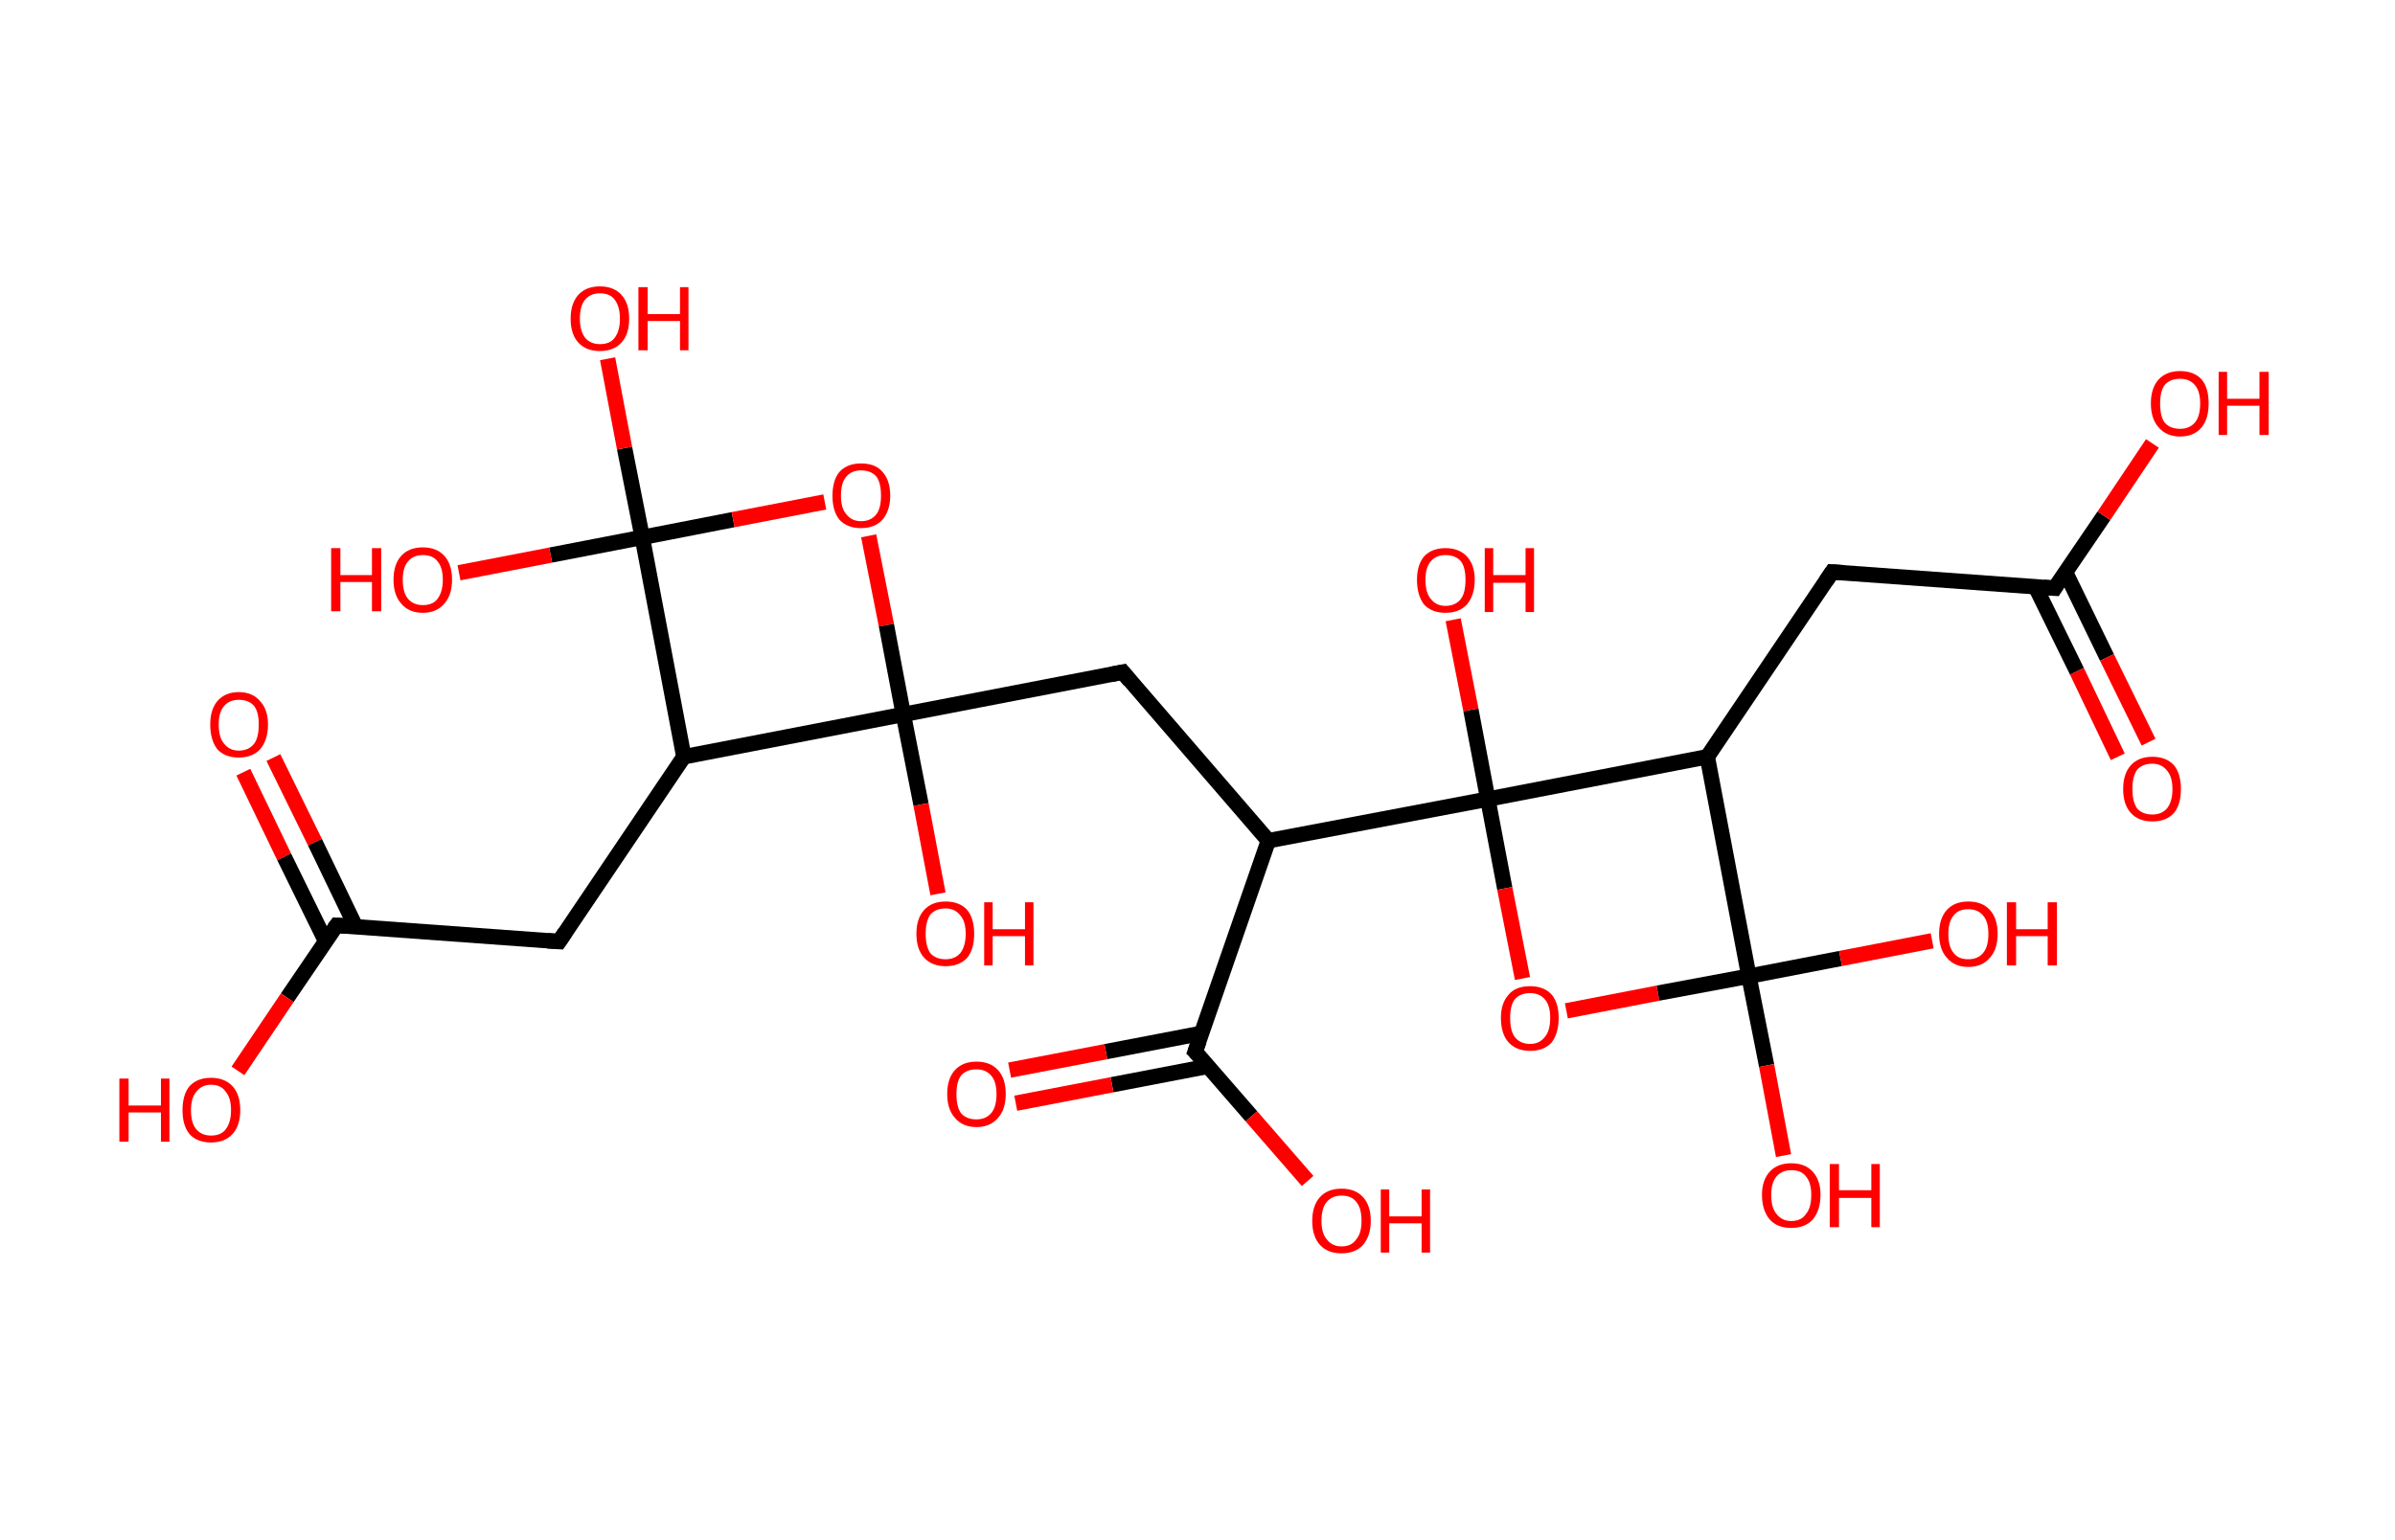 <?xml version='1.0' encoding='ASCII' standalone='yes'?>
<svg xmlns="http://www.w3.org/2000/svg" xmlns:rdkit="http://www.rdkit.org/xml" xmlns:xlink="http://www.w3.org/1999/xlink" version="1.1" baseProfile="full" xml:space="preserve" width="311px" height="200px" viewBox="0 0 311 200">
<!-- END OF HEADER -->
<rect style="opacity:1.0;fill:#FFFFFF;stroke:none" width="311.0" height="200.0" x="0.0" y="0.0"> </rect>
<path class="bond-0 atom-0 atom-1" d="M 35.5,98.4 L 40.9,109.4" style="fill:none;fill-rule:evenodd;stroke:#FF0000;stroke-width:2.0px;stroke-linecap:butt;stroke-linejoin:miter;stroke-opacity:1"/>
<path class="bond-0 atom-0 atom-1" d="M 40.9,109.4 L 46.2,120.4" style="fill:none;fill-rule:evenodd;stroke:#000000;stroke-width:2.0px;stroke-linecap:butt;stroke-linejoin:miter;stroke-opacity:1"/>
<path class="bond-0 atom-0 atom-1" d="M 31.6,100.3 L 36.9,111.3" style="fill:none;fill-rule:evenodd;stroke:#FF0000;stroke-width:2.0px;stroke-linecap:butt;stroke-linejoin:miter;stroke-opacity:1"/>
<path class="bond-0 atom-0 atom-1" d="M 36.9,111.3 L 42.3,122.3" style="fill:none;fill-rule:evenodd;stroke:#000000;stroke-width:2.0px;stroke-linecap:butt;stroke-linejoin:miter;stroke-opacity:1"/>
<path class="bond-1 atom-1 atom-2" d="M 43.7,120.2 L 37.3,129.6" style="fill:none;fill-rule:evenodd;stroke:#000000;stroke-width:2.0px;stroke-linecap:butt;stroke-linejoin:miter;stroke-opacity:1"/>
<path class="bond-1 atom-1 atom-2" d="M 37.3,129.6 L 30.9,139.1" style="fill:none;fill-rule:evenodd;stroke:#FF0000;stroke-width:2.0px;stroke-linecap:butt;stroke-linejoin:miter;stroke-opacity:1"/>
<path class="bond-2 atom-1 atom-3" d="M 43.7,120.2 L 72.6,122.3" style="fill:none;fill-rule:evenodd;stroke:#000000;stroke-width:2.0px;stroke-linecap:butt;stroke-linejoin:miter;stroke-opacity:1"/>
<path class="bond-3 atom-3 atom-4" d="M 72.6,122.3 L 88.8,98.3" style="fill:none;fill-rule:evenodd;stroke:#000000;stroke-width:2.0px;stroke-linecap:butt;stroke-linejoin:miter;stroke-opacity:1"/>
<path class="bond-4 atom-4 atom-5" d="M 88.8,98.3 L 83.4,69.8" style="fill:none;fill-rule:evenodd;stroke:#000000;stroke-width:2.0px;stroke-linecap:butt;stroke-linejoin:miter;stroke-opacity:1"/>
<path class="bond-5 atom-5 atom-6" d="M 83.4,69.8 L 71.5,72.1" style="fill:none;fill-rule:evenodd;stroke:#000000;stroke-width:2.0px;stroke-linecap:butt;stroke-linejoin:miter;stroke-opacity:1"/>
<path class="bond-5 atom-5 atom-6" d="M 71.5,72.1 L 59.6,74.4" style="fill:none;fill-rule:evenodd;stroke:#FF0000;stroke-width:2.0px;stroke-linecap:butt;stroke-linejoin:miter;stroke-opacity:1"/>
<path class="bond-6 atom-5 atom-7" d="M 83.4,69.8 L 81.1,58.2" style="fill:none;fill-rule:evenodd;stroke:#000000;stroke-width:2.0px;stroke-linecap:butt;stroke-linejoin:miter;stroke-opacity:1"/>
<path class="bond-6 atom-5 atom-7" d="M 81.1,58.2 L 78.9,46.6" style="fill:none;fill-rule:evenodd;stroke:#FF0000;stroke-width:2.0px;stroke-linecap:butt;stroke-linejoin:miter;stroke-opacity:1"/>
<path class="bond-7 atom-5 atom-8" d="M 83.4,69.8 L 95.2,67.5" style="fill:none;fill-rule:evenodd;stroke:#000000;stroke-width:2.0px;stroke-linecap:butt;stroke-linejoin:miter;stroke-opacity:1"/>
<path class="bond-7 atom-5 atom-8" d="M 95.2,67.5 L 107.1,65.2" style="fill:none;fill-rule:evenodd;stroke:#FF0000;stroke-width:2.0px;stroke-linecap:butt;stroke-linejoin:miter;stroke-opacity:1"/>
<path class="bond-8 atom-8 atom-9" d="M 112.8,69.6 L 115.1,81.2" style="fill:none;fill-rule:evenodd;stroke:#FF0000;stroke-width:2.0px;stroke-linecap:butt;stroke-linejoin:miter;stroke-opacity:1"/>
<path class="bond-8 atom-8 atom-9" d="M 115.1,81.2 L 117.3,92.8" style="fill:none;fill-rule:evenodd;stroke:#000000;stroke-width:2.0px;stroke-linecap:butt;stroke-linejoin:miter;stroke-opacity:1"/>
<path class="bond-9 atom-9 atom-10" d="M 117.3,92.8 L 119.6,104.5" style="fill:none;fill-rule:evenodd;stroke:#000000;stroke-width:2.0px;stroke-linecap:butt;stroke-linejoin:miter;stroke-opacity:1"/>
<path class="bond-9 atom-9 atom-10" d="M 119.6,104.5 L 121.8,116.1" style="fill:none;fill-rule:evenodd;stroke:#FF0000;stroke-width:2.0px;stroke-linecap:butt;stroke-linejoin:miter;stroke-opacity:1"/>
<path class="bond-10 atom-9 atom-11" d="M 117.3,92.8 L 145.8,87.3" style="fill:none;fill-rule:evenodd;stroke:#000000;stroke-width:2.0px;stroke-linecap:butt;stroke-linejoin:miter;stroke-opacity:1"/>
<path class="bond-11 atom-11 atom-12" d="M 145.8,87.3 L 164.7,109.2" style="fill:none;fill-rule:evenodd;stroke:#000000;stroke-width:2.0px;stroke-linecap:butt;stroke-linejoin:miter;stroke-opacity:1"/>
<path class="bond-12 atom-12 atom-13" d="M 164.7,109.2 L 155.2,136.6" style="fill:none;fill-rule:evenodd;stroke:#000000;stroke-width:2.0px;stroke-linecap:butt;stroke-linejoin:miter;stroke-opacity:1"/>
<path class="bond-13 atom-13 atom-14" d="M 156.1,134.2 L 143.6,136.6" style="fill:none;fill-rule:evenodd;stroke:#000000;stroke-width:2.0px;stroke-linecap:butt;stroke-linejoin:miter;stroke-opacity:1"/>
<path class="bond-13 atom-13 atom-14" d="M 143.6,136.6 L 131.1,139.0" style="fill:none;fill-rule:evenodd;stroke:#FF0000;stroke-width:2.0px;stroke-linecap:butt;stroke-linejoin:miter;stroke-opacity:1"/>
<path class="bond-13 atom-13 atom-14" d="M 156.9,138.5 L 144.4,140.9" style="fill:none;fill-rule:evenodd;stroke:#000000;stroke-width:2.0px;stroke-linecap:butt;stroke-linejoin:miter;stroke-opacity:1"/>
<path class="bond-13 atom-13 atom-14" d="M 144.4,140.9 L 131.9,143.3" style="fill:none;fill-rule:evenodd;stroke:#FF0000;stroke-width:2.0px;stroke-linecap:butt;stroke-linejoin:miter;stroke-opacity:1"/>
<path class="bond-14 atom-13 atom-15" d="M 155.2,136.6 L 162.5,145.0" style="fill:none;fill-rule:evenodd;stroke:#000000;stroke-width:2.0px;stroke-linecap:butt;stroke-linejoin:miter;stroke-opacity:1"/>
<path class="bond-14 atom-13 atom-15" d="M 162.5,145.0 L 169.8,153.4" style="fill:none;fill-rule:evenodd;stroke:#FF0000;stroke-width:2.0px;stroke-linecap:butt;stroke-linejoin:miter;stroke-opacity:1"/>
<path class="bond-15 atom-12 atom-16" d="M 164.7,109.2 L 193.2,103.8" style="fill:none;fill-rule:evenodd;stroke:#000000;stroke-width:2.0px;stroke-linecap:butt;stroke-linejoin:miter;stroke-opacity:1"/>
<path class="bond-16 atom-16 atom-17" d="M 193.2,103.8 L 191.0,92.2" style="fill:none;fill-rule:evenodd;stroke:#000000;stroke-width:2.0px;stroke-linecap:butt;stroke-linejoin:miter;stroke-opacity:1"/>
<path class="bond-16 atom-16 atom-17" d="M 191.0,92.2 L 188.7,80.5" style="fill:none;fill-rule:evenodd;stroke:#FF0000;stroke-width:2.0px;stroke-linecap:butt;stroke-linejoin:miter;stroke-opacity:1"/>
<path class="bond-17 atom-16 atom-18" d="M 193.2,103.8 L 195.4,115.4" style="fill:none;fill-rule:evenodd;stroke:#000000;stroke-width:2.0px;stroke-linecap:butt;stroke-linejoin:miter;stroke-opacity:1"/>
<path class="bond-17 atom-16 atom-18" d="M 195.4,115.4 L 197.7,127.1" style="fill:none;fill-rule:evenodd;stroke:#FF0000;stroke-width:2.0px;stroke-linecap:butt;stroke-linejoin:miter;stroke-opacity:1"/>
<path class="bond-18 atom-18 atom-19" d="M 203.4,131.3 L 215.3,129.0" style="fill:none;fill-rule:evenodd;stroke:#FF0000;stroke-width:2.0px;stroke-linecap:butt;stroke-linejoin:miter;stroke-opacity:1"/>
<path class="bond-18 atom-18 atom-19" d="M 215.3,129.0 L 227.1,126.8" style="fill:none;fill-rule:evenodd;stroke:#000000;stroke-width:2.0px;stroke-linecap:butt;stroke-linejoin:miter;stroke-opacity:1"/>
<path class="bond-19 atom-19 atom-20" d="M 227.1,126.8 L 239.0,124.5" style="fill:none;fill-rule:evenodd;stroke:#000000;stroke-width:2.0px;stroke-linecap:butt;stroke-linejoin:miter;stroke-opacity:1"/>
<path class="bond-19 atom-19 atom-20" d="M 239.0,124.5 L 250.9,122.2" style="fill:none;fill-rule:evenodd;stroke:#FF0000;stroke-width:2.0px;stroke-linecap:butt;stroke-linejoin:miter;stroke-opacity:1"/>
<path class="bond-20 atom-19 atom-21" d="M 227.1,126.8 L 229.4,138.4" style="fill:none;fill-rule:evenodd;stroke:#000000;stroke-width:2.0px;stroke-linecap:butt;stroke-linejoin:miter;stroke-opacity:1"/>
<path class="bond-20 atom-19 atom-21" d="M 229.4,138.4 L 231.6,150.1" style="fill:none;fill-rule:evenodd;stroke:#FF0000;stroke-width:2.0px;stroke-linecap:butt;stroke-linejoin:miter;stroke-opacity:1"/>
<path class="bond-21 atom-19 atom-22" d="M 227.1,126.8 L 221.7,98.3" style="fill:none;fill-rule:evenodd;stroke:#000000;stroke-width:2.0px;stroke-linecap:butt;stroke-linejoin:miter;stroke-opacity:1"/>
<path class="bond-22 atom-22 atom-23" d="M 221.7,98.3 L 237.9,74.3" style="fill:none;fill-rule:evenodd;stroke:#000000;stroke-width:2.0px;stroke-linecap:butt;stroke-linejoin:miter;stroke-opacity:1"/>
<path class="bond-23 atom-23 atom-24" d="M 237.9,74.3 L 266.8,76.4" style="fill:none;fill-rule:evenodd;stroke:#000000;stroke-width:2.0px;stroke-linecap:butt;stroke-linejoin:miter;stroke-opacity:1"/>
<path class="bond-24 atom-24 atom-25" d="M 264.3,76.2 L 269.7,87.2" style="fill:none;fill-rule:evenodd;stroke:#000000;stroke-width:2.0px;stroke-linecap:butt;stroke-linejoin:miter;stroke-opacity:1"/>
<path class="bond-24 atom-24 atom-25" d="M 269.7,87.2 L 275.0,98.3" style="fill:none;fill-rule:evenodd;stroke:#FF0000;stroke-width:2.0px;stroke-linecap:butt;stroke-linejoin:miter;stroke-opacity:1"/>
<path class="bond-24 atom-24 atom-25" d="M 268.2,74.3 L 273.6,85.4" style="fill:none;fill-rule:evenodd;stroke:#000000;stroke-width:2.0px;stroke-linecap:butt;stroke-linejoin:miter;stroke-opacity:1"/>
<path class="bond-24 atom-24 atom-25" d="M 273.6,85.4 L 279.0,96.4" style="fill:none;fill-rule:evenodd;stroke:#FF0000;stroke-width:2.0px;stroke-linecap:butt;stroke-linejoin:miter;stroke-opacity:1"/>
<path class="bond-25 atom-24 atom-26" d="M 266.8,76.4 L 273.2,67.0" style="fill:none;fill-rule:evenodd;stroke:#000000;stroke-width:2.0px;stroke-linecap:butt;stroke-linejoin:miter;stroke-opacity:1"/>
<path class="bond-25 atom-24 atom-26" d="M 273.2,67.0 L 279.5,57.6" style="fill:none;fill-rule:evenodd;stroke:#FF0000;stroke-width:2.0px;stroke-linecap:butt;stroke-linejoin:miter;stroke-opacity:1"/>
<path class="bond-26 atom-9 atom-4" d="M 117.3,92.8 L 88.8,98.3" style="fill:none;fill-rule:evenodd;stroke:#000000;stroke-width:2.0px;stroke-linecap:butt;stroke-linejoin:miter;stroke-opacity:1"/>
<path class="bond-27 atom-22 atom-16" d="M 221.7,98.3 L 193.2,103.8" style="fill:none;fill-rule:evenodd;stroke:#000000;stroke-width:2.0px;stroke-linecap:butt;stroke-linejoin:miter;stroke-opacity:1"/>
<path d="M 43.4,120.6 L 43.7,120.2 L 45.1,120.3" style="fill:none;stroke:#000000;stroke-width:2.0px;stroke-linecap:butt;stroke-linejoin:miter;stroke-opacity:1;"/>
<path d="M 71.1,122.2 L 72.6,122.3 L 73.4,121.1" style="fill:none;stroke:#000000;stroke-width:2.0px;stroke-linecap:butt;stroke-linejoin:miter;stroke-opacity:1;"/>
<path d="M 144.3,87.6 L 145.8,87.3 L 146.7,88.4" style="fill:none;stroke:#000000;stroke-width:2.0px;stroke-linecap:butt;stroke-linejoin:miter;stroke-opacity:1;"/>
<path d="M 155.7,135.2 L 155.2,136.6 L 155.6,137.0" style="fill:none;stroke:#000000;stroke-width:2.0px;stroke-linecap:butt;stroke-linejoin:miter;stroke-opacity:1;"/>
<path d="M 237.1,75.5 L 237.9,74.3 L 239.4,74.4" style="fill:none;stroke:#000000;stroke-width:2.0px;stroke-linecap:butt;stroke-linejoin:miter;stroke-opacity:1;"/>
<path d="M 265.4,76.3 L 266.8,76.4 L 267.1,75.9" style="fill:none;stroke:#000000;stroke-width:2.0px;stroke-linecap:butt;stroke-linejoin:miter;stroke-opacity:1;"/>
<path class="atom-0" d="M 27.3 94.1 Q 27.3 92.2, 28.2 91.1 Q 29.2 89.9, 31.0 89.9 Q 32.8 89.9, 33.8 91.1 Q 34.8 92.2, 34.8 94.1 Q 34.8 96.1, 33.8 97.3 Q 32.8 98.4, 31.0 98.4 Q 29.2 98.4, 28.2 97.3 Q 27.3 96.1, 27.3 94.1 M 31.0 97.5 Q 32.3 97.5, 33.0 96.6 Q 33.6 95.8, 33.6 94.1 Q 33.6 92.5, 33.0 91.7 Q 32.3 90.9, 31.0 90.9 Q 29.8 90.9, 29.1 91.7 Q 28.4 92.5, 28.4 94.1 Q 28.4 95.8, 29.1 96.6 Q 29.8 97.5, 31.0 97.5 " fill="#FF0000"/>
<path class="atom-2" d="M 15.5 140.1 L 16.7 140.1 L 16.7 143.6 L 20.9 143.6 L 20.9 140.1 L 22.0 140.1 L 22.0 148.3 L 20.9 148.3 L 20.9 144.5 L 16.7 144.5 L 16.7 148.3 L 15.5 148.3 L 15.5 140.1 " fill="#FF0000"/>
<path class="atom-2" d="M 23.7 144.2 Q 23.7 142.2, 24.6 141.1 Q 25.6 140.0, 27.4 140.0 Q 29.2 140.0, 30.2 141.1 Q 31.2 142.2, 31.2 144.2 Q 31.2 146.2, 30.2 147.3 Q 29.2 148.4, 27.4 148.4 Q 25.6 148.4, 24.6 147.3 Q 23.7 146.2, 23.7 144.2 M 27.4 147.5 Q 28.7 147.5, 29.3 146.7 Q 30.0 145.8, 30.0 144.2 Q 30.0 142.6, 29.3 141.8 Q 28.7 140.9, 27.4 140.9 Q 26.2 140.9, 25.5 141.8 Q 24.8 142.6, 24.8 144.2 Q 24.8 145.9, 25.5 146.7 Q 26.2 147.5, 27.4 147.5 " fill="#FF0000"/>
<path class="atom-6" d="M 43.0 71.2 L 44.2 71.2 L 44.2 74.7 L 48.3 74.7 L 48.3 71.2 L 49.5 71.2 L 49.5 79.4 L 48.3 79.4 L 48.3 75.6 L 44.2 75.6 L 44.2 79.4 L 43.0 79.4 L 43.0 71.2 " fill="#FF0000"/>
<path class="atom-6" d="M 51.1 75.3 Q 51.1 73.3, 52.1 72.2 Q 53.1 71.1, 54.9 71.1 Q 56.7 71.1, 57.7 72.2 Q 58.7 73.3, 58.7 75.3 Q 58.7 77.3, 57.7 78.4 Q 56.7 79.6, 54.9 79.6 Q 53.1 79.6, 52.1 78.4 Q 51.1 77.3, 51.1 75.3 M 54.9 78.6 Q 56.2 78.6, 56.8 77.8 Q 57.5 76.9, 57.5 75.3 Q 57.5 73.7, 56.8 72.9 Q 56.2 72.1, 54.9 72.1 Q 53.7 72.1, 53.0 72.9 Q 52.3 73.7, 52.3 75.3 Q 52.3 77.0, 53.0 77.8 Q 53.7 78.6, 54.9 78.6 " fill="#FF0000"/>
<path class="atom-7" d="M 74.1 41.4 Q 74.1 39.4, 75.1 38.3 Q 76.1 37.2, 77.9 37.2 Q 79.7 37.2, 80.7 38.3 Q 81.7 39.4, 81.7 41.4 Q 81.7 43.4, 80.7 44.5 Q 79.7 45.6, 77.9 45.6 Q 76.1 45.6, 75.1 44.5 Q 74.1 43.4, 74.1 41.4 M 77.9 44.7 Q 79.2 44.7, 79.8 43.9 Q 80.5 43.0, 80.5 41.4 Q 80.5 39.8, 79.8 38.9 Q 79.2 38.1, 77.9 38.1 Q 76.7 38.1, 76.0 38.9 Q 75.3 39.7, 75.3 41.4 Q 75.3 43.0, 76.0 43.9 Q 76.7 44.7, 77.9 44.7 " fill="#FF0000"/>
<path class="atom-7" d="M 82.9 37.3 L 84.1 37.3 L 84.1 40.8 L 88.3 40.8 L 88.3 37.3 L 89.4 37.3 L 89.4 45.5 L 88.3 45.5 L 88.3 41.7 L 84.1 41.7 L 84.1 45.5 L 82.9 45.5 L 82.9 37.3 " fill="#FF0000"/>
<path class="atom-8" d="M 108.1 64.4 Q 108.1 62.4, 109.0 61.3 Q 110.0 60.2, 111.8 60.2 Q 113.7 60.2, 114.6 61.3 Q 115.6 62.4, 115.6 64.4 Q 115.6 66.3, 114.6 67.5 Q 113.6 68.6, 111.8 68.6 Q 110.0 68.6, 109.0 67.5 Q 108.1 66.4, 108.1 64.4 M 111.8 67.7 Q 113.1 67.7, 113.8 66.8 Q 114.4 66.0, 114.4 64.4 Q 114.4 62.7, 113.8 61.9 Q 113.1 61.1, 111.8 61.1 Q 110.6 61.1, 109.9 61.9 Q 109.2 62.7, 109.2 64.4 Q 109.2 66.0, 109.9 66.8 Q 110.6 67.7, 111.8 67.7 " fill="#FF0000"/>
<path class="atom-10" d="M 119.0 121.3 Q 119.0 119.3, 120.0 118.2 Q 121.0 117.1, 122.8 117.1 Q 124.6 117.1, 125.6 118.2 Q 126.5 119.3, 126.5 121.3 Q 126.5 123.3, 125.6 124.4 Q 124.6 125.5, 122.8 125.5 Q 121.0 125.5, 120.0 124.4 Q 119.0 123.3, 119.0 121.3 M 122.8 124.6 Q 124.0 124.6, 124.7 123.8 Q 125.4 122.9, 125.4 121.3 Q 125.4 119.7, 124.7 118.9 Q 124.0 118.0, 122.8 118.0 Q 121.5 118.0, 120.8 118.8 Q 120.2 119.7, 120.2 121.3 Q 120.2 122.9, 120.8 123.8 Q 121.5 124.6, 122.8 124.6 " fill="#FF0000"/>
<path class="atom-10" d="M 127.8 117.2 L 128.9 117.2 L 128.9 120.7 L 133.1 120.7 L 133.1 117.2 L 134.2 117.2 L 134.2 125.4 L 133.1 125.4 L 133.1 121.6 L 128.9 121.6 L 128.9 125.4 L 127.8 125.4 L 127.8 117.2 " fill="#FF0000"/>
<path class="atom-14" d="M 123.0 142.1 Q 123.0 140.1, 124.0 139.0 Q 125.0 137.9, 126.8 137.9 Q 128.6 137.9, 129.6 139.0 Q 130.6 140.1, 130.6 142.1 Q 130.6 144.1, 129.6 145.2 Q 128.6 146.4, 126.8 146.4 Q 125.0 146.4, 124.0 145.2 Q 123.0 144.1, 123.0 142.1 M 126.8 145.4 Q 128.0 145.4, 128.7 144.6 Q 129.4 143.8, 129.4 142.1 Q 129.4 140.5, 128.7 139.7 Q 128.0 138.9, 126.8 138.9 Q 125.5 138.9, 124.8 139.7 Q 124.2 140.5, 124.2 142.1 Q 124.2 143.8, 124.8 144.6 Q 125.5 145.4, 126.8 145.4 " fill="#FF0000"/>
<path class="atom-15" d="M 170.4 158.6 Q 170.4 156.6, 171.4 155.5 Q 172.4 154.4, 174.2 154.4 Q 176.0 154.4, 177.0 155.5 Q 178.0 156.6, 178.0 158.6 Q 178.0 160.5, 177.0 161.7 Q 176.0 162.8, 174.2 162.8 Q 172.4 162.8, 171.4 161.7 Q 170.4 160.6, 170.4 158.6 M 174.2 161.9 Q 175.5 161.9, 176.1 161.0 Q 176.8 160.2, 176.8 158.6 Q 176.8 156.9, 176.1 156.1 Q 175.5 155.3, 174.2 155.3 Q 173.0 155.3, 172.3 156.1 Q 171.6 156.9, 171.6 158.6 Q 171.6 160.2, 172.3 161.0 Q 173.0 161.9, 174.2 161.9 " fill="#FF0000"/>
<path class="atom-15" d="M 179.3 154.5 L 180.4 154.5 L 180.4 158.0 L 184.6 158.0 L 184.6 154.5 L 185.7 154.5 L 185.7 162.7 L 184.6 162.7 L 184.6 158.9 L 180.4 158.9 L 180.4 162.7 L 179.3 162.7 L 179.3 154.5 " fill="#FF0000"/>
<path class="atom-17" d="M 184.0 75.3 Q 184.0 73.4, 184.9 72.3 Q 185.9 71.2, 187.7 71.2 Q 189.5 71.2, 190.5 72.3 Q 191.5 73.4, 191.5 75.3 Q 191.5 77.3, 190.5 78.5 Q 189.5 79.6, 187.7 79.6 Q 185.9 79.6, 184.9 78.5 Q 184.0 77.3, 184.0 75.3 M 187.7 78.7 Q 189.0 78.7, 189.7 77.8 Q 190.3 77.0, 190.3 75.3 Q 190.3 73.7, 189.7 72.9 Q 189.0 72.1, 187.7 72.1 Q 186.5 72.1, 185.8 72.9 Q 185.1 73.7, 185.1 75.3 Q 185.1 77.0, 185.8 77.8 Q 186.5 78.7, 187.7 78.7 " fill="#FF0000"/>
<path class="atom-17" d="M 192.8 71.2 L 193.9 71.2 L 193.9 74.7 L 198.1 74.7 L 198.1 71.2 L 199.2 71.2 L 199.2 79.5 L 198.1 79.5 L 198.1 75.7 L 193.9 75.7 L 193.9 79.5 L 192.8 79.5 L 192.8 71.2 " fill="#FF0000"/>
<path class="atom-18" d="M 194.9 132.2 Q 194.9 130.3, 195.9 129.2 Q 196.8 128.1, 198.7 128.1 Q 200.5 128.1, 201.5 129.2 Q 202.4 130.3, 202.4 132.2 Q 202.4 134.2, 201.5 135.4 Q 200.5 136.5, 198.7 136.5 Q 196.9 136.5, 195.9 135.4 Q 194.9 134.3, 194.9 132.2 M 198.7 135.6 Q 199.9 135.6, 200.6 134.7 Q 201.3 133.9, 201.3 132.2 Q 201.3 130.6, 200.6 129.8 Q 199.9 129.0, 198.7 129.0 Q 197.4 129.0, 196.7 129.8 Q 196.1 130.6, 196.1 132.2 Q 196.1 133.9, 196.7 134.7 Q 197.4 135.6, 198.7 135.6 " fill="#FF0000"/>
<path class="atom-20" d="M 251.8 121.3 Q 251.8 119.3, 252.8 118.2 Q 253.8 117.1, 255.6 117.1 Q 257.4 117.1, 258.4 118.2 Q 259.4 119.3, 259.4 121.3 Q 259.4 123.3, 258.4 124.4 Q 257.4 125.6, 255.6 125.6 Q 253.8 125.6, 252.8 124.4 Q 251.8 123.3, 251.8 121.3 M 255.6 124.6 Q 256.8 124.6, 257.5 123.8 Q 258.2 123.0, 258.2 121.3 Q 258.2 119.7, 257.5 118.9 Q 256.8 118.1, 255.6 118.1 Q 254.3 118.1, 253.7 118.9 Q 253.0 119.7, 253.0 121.3 Q 253.0 123.0, 253.7 123.8 Q 254.3 124.6, 255.6 124.6 " fill="#FF0000"/>
<path class="atom-20" d="M 260.6 117.2 L 261.8 117.2 L 261.8 120.7 L 265.9 120.7 L 265.9 117.2 L 267.1 117.2 L 267.1 125.4 L 265.9 125.4 L 265.9 121.6 L 261.8 121.6 L 261.8 125.4 L 260.6 125.4 L 260.6 117.2 " fill="#FF0000"/>
<path class="atom-21" d="M 228.8 155.2 Q 228.8 153.3, 229.8 152.2 Q 230.8 151.1, 232.6 151.1 Q 234.4 151.1, 235.4 152.2 Q 236.4 153.3, 236.4 155.2 Q 236.4 157.2, 235.4 158.4 Q 234.4 159.5, 232.6 159.5 Q 230.8 159.5, 229.8 158.4 Q 228.8 157.2, 228.8 155.2 M 232.6 158.6 Q 233.9 158.6, 234.5 157.7 Q 235.2 156.9, 235.2 155.2 Q 235.2 153.6, 234.5 152.8 Q 233.9 152.0, 232.6 152.0 Q 231.4 152.0, 230.7 152.8 Q 230.0 153.6, 230.0 155.2 Q 230.0 156.9, 230.7 157.7 Q 231.4 158.6, 232.6 158.6 " fill="#FF0000"/>
<path class="atom-21" d="M 237.6 151.2 L 238.8 151.2 L 238.8 154.6 L 243.0 154.6 L 243.0 151.2 L 244.1 151.2 L 244.1 159.4 L 243.0 159.4 L 243.0 155.6 L 238.8 155.6 L 238.8 159.4 L 237.6 159.4 L 237.6 151.2 " fill="#FF0000"/>
<path class="atom-25" d="M 275.7 102.5 Q 275.7 100.5, 276.7 99.4 Q 277.7 98.3, 279.5 98.3 Q 281.3 98.3, 282.3 99.4 Q 283.2 100.5, 283.2 102.5 Q 283.2 104.5, 282.3 105.6 Q 281.3 106.7, 279.5 106.7 Q 277.7 106.7, 276.7 105.6 Q 275.7 104.5, 275.7 102.5 M 279.5 105.8 Q 280.7 105.8, 281.4 105.0 Q 282.1 104.1, 282.1 102.5 Q 282.1 100.9, 281.4 100.1 Q 280.7 99.2, 279.5 99.2 Q 278.2 99.2, 277.5 100.0 Q 276.9 100.9, 276.9 102.5 Q 276.9 104.1, 277.5 105.0 Q 278.2 105.8, 279.5 105.8 " fill="#FF0000"/>
<path class="atom-26" d="M 279.3 52.4 Q 279.3 50.4, 280.3 49.3 Q 281.3 48.2, 283.1 48.2 Q 284.9 48.2, 285.9 49.3 Q 286.8 50.4, 286.8 52.4 Q 286.8 54.4, 285.9 55.5 Q 284.9 56.7, 283.1 56.7 Q 281.3 56.7, 280.3 55.5 Q 279.3 54.4, 279.3 52.4 M 283.1 55.7 Q 284.3 55.7, 285.0 54.9 Q 285.7 54.1, 285.7 52.4 Q 285.7 50.8, 285.0 50.0 Q 284.3 49.2, 283.1 49.2 Q 281.8 49.2, 281.1 50.0 Q 280.5 50.8, 280.5 52.4 Q 280.5 54.1, 281.1 54.9 Q 281.8 55.7, 283.1 55.7 " fill="#FF0000"/>
<path class="atom-26" d="M 288.1 48.3 L 289.2 48.3 L 289.2 51.8 L 293.4 51.8 L 293.4 48.3 L 294.6 48.3 L 294.6 56.5 L 293.4 56.5 L 293.4 52.7 L 289.2 52.7 L 289.2 56.5 L 288.1 56.5 L 288.1 48.3 " fill="#FF0000"/>
</svg>
